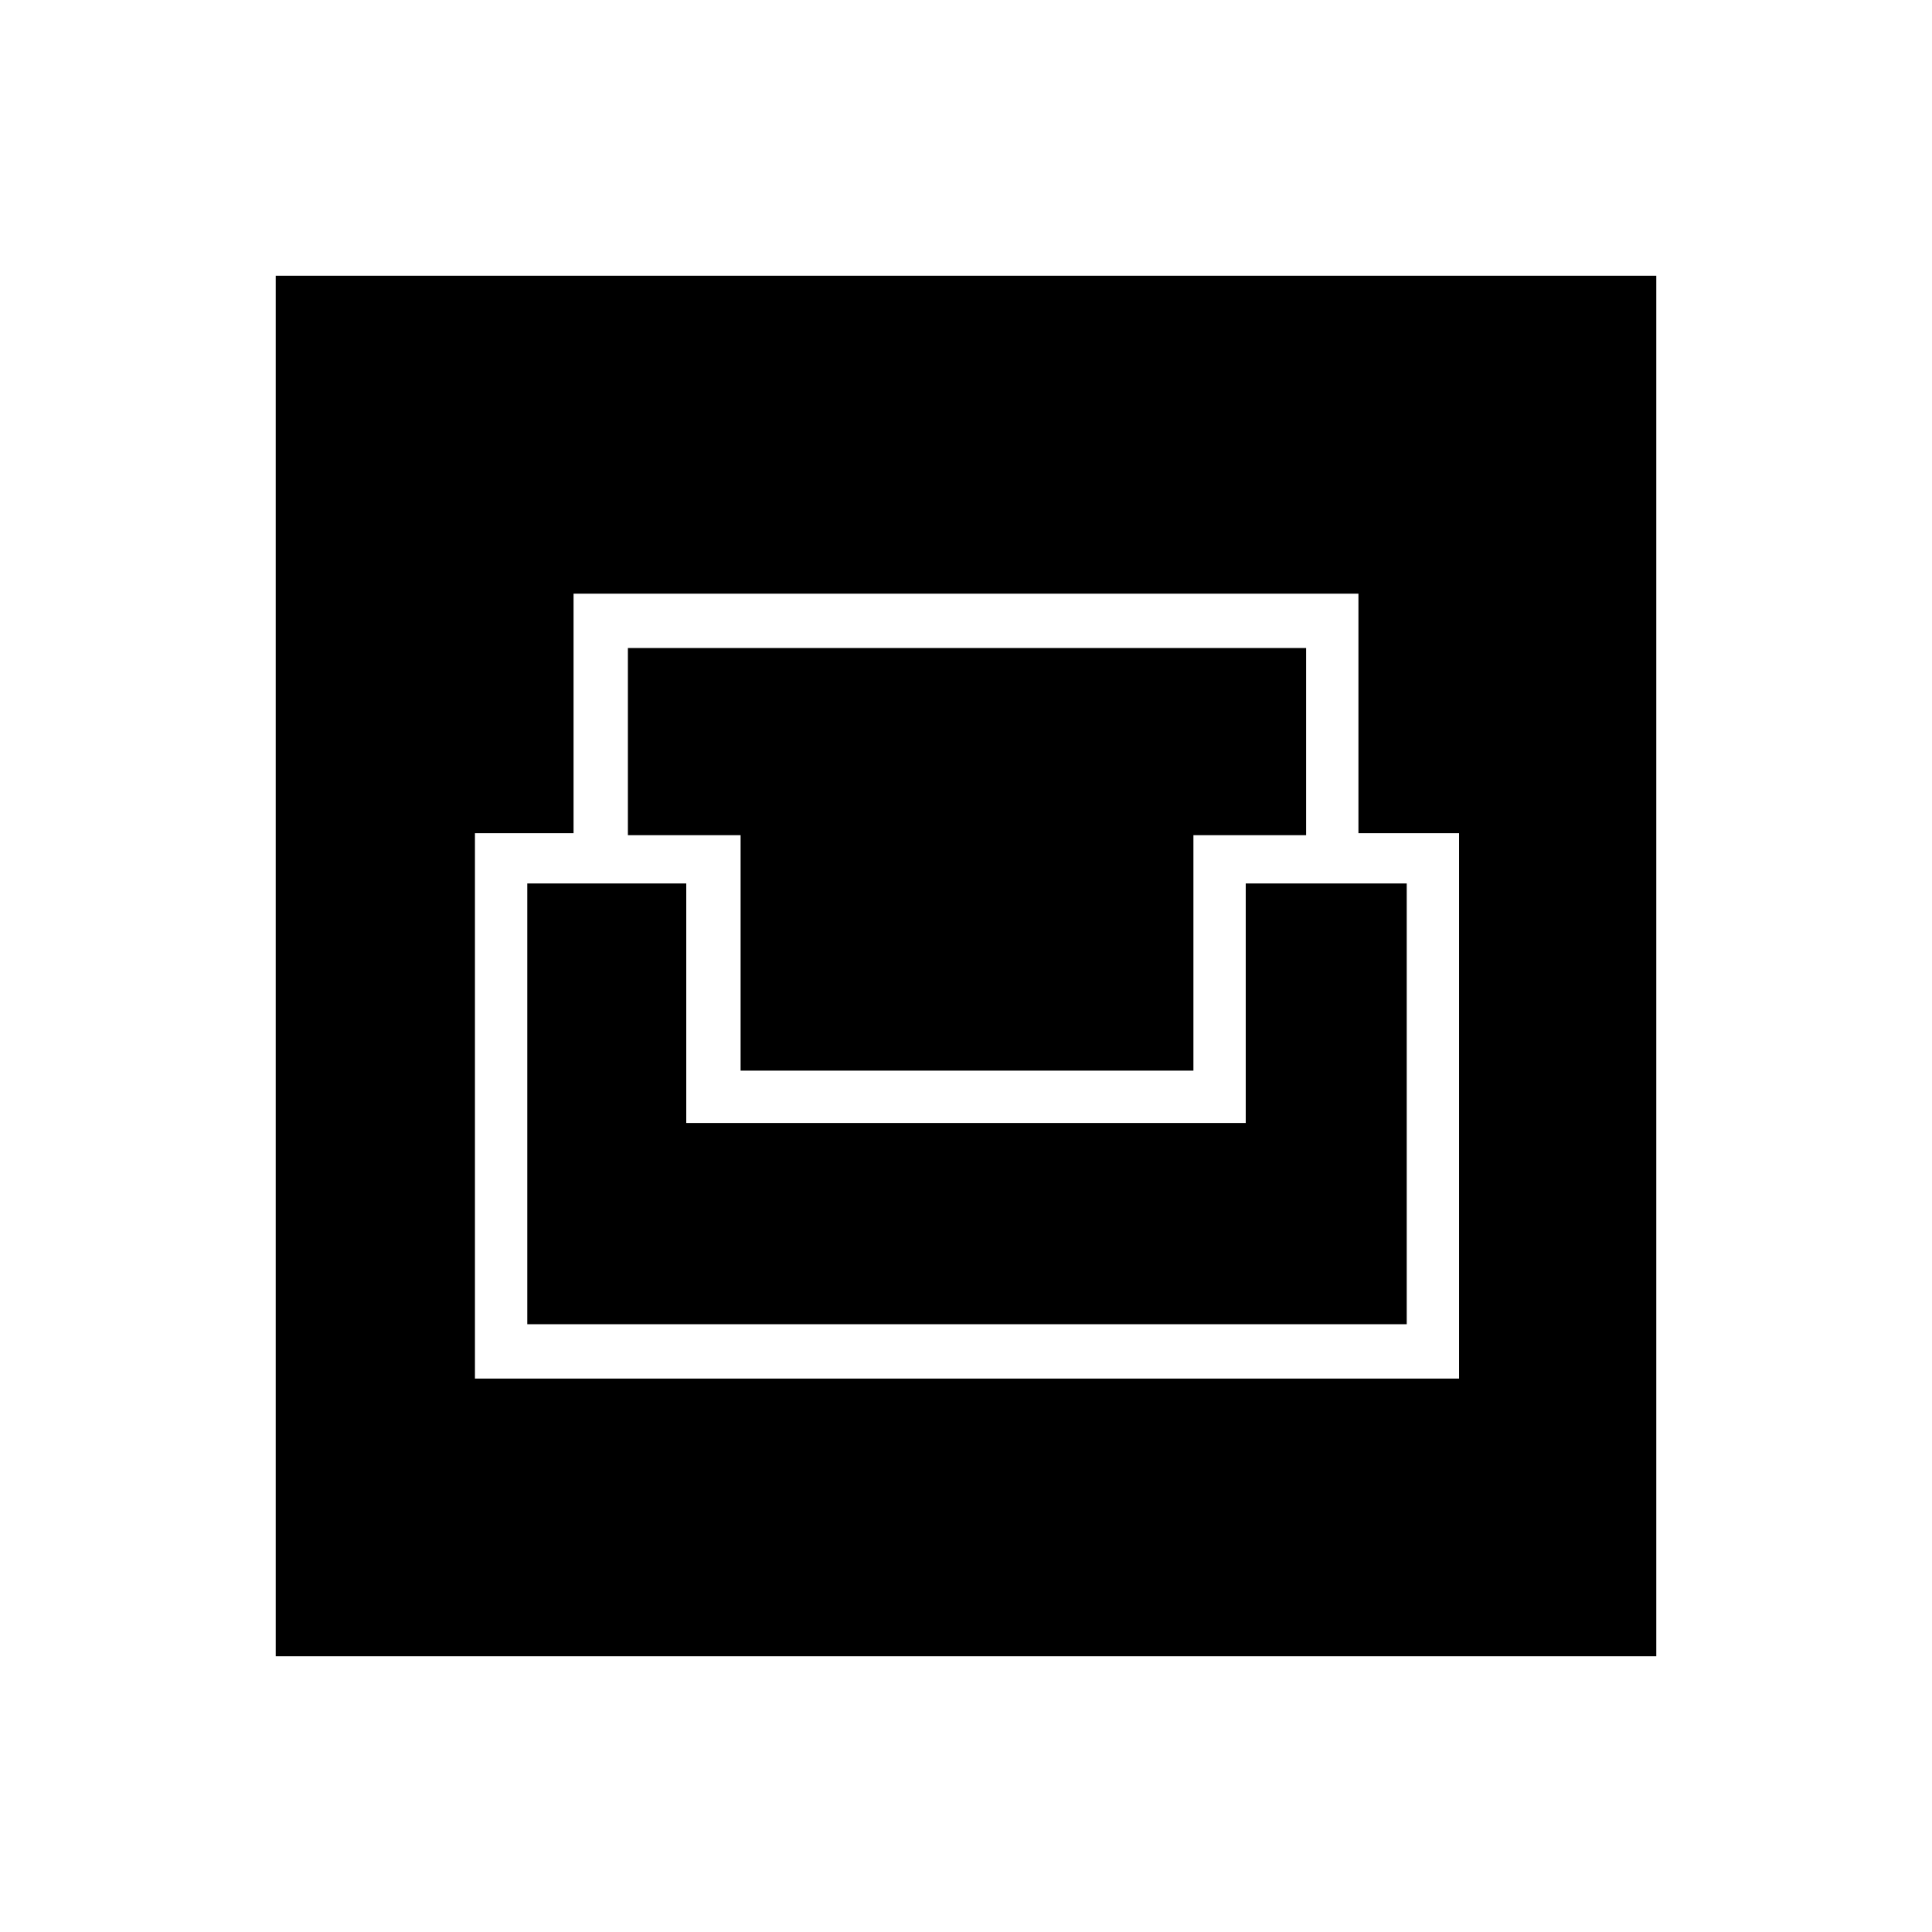 <svg xmlns="http://www.w3.org/2000/svg" height="24" width="24"><path d="M3.425 20.575V3.425h17.15v17.15Zm2.475-3.45h12.225V10.35h-1.25V7.375h-9.75v2.975H5.9Zm.65-.675v-5.475h1.975v2.975h6.95v-2.975h2v5.475ZM9.2 13.3v-2.925H7.8V8.05h8.425v2.325h-1.4V13.3Z"/></svg>
